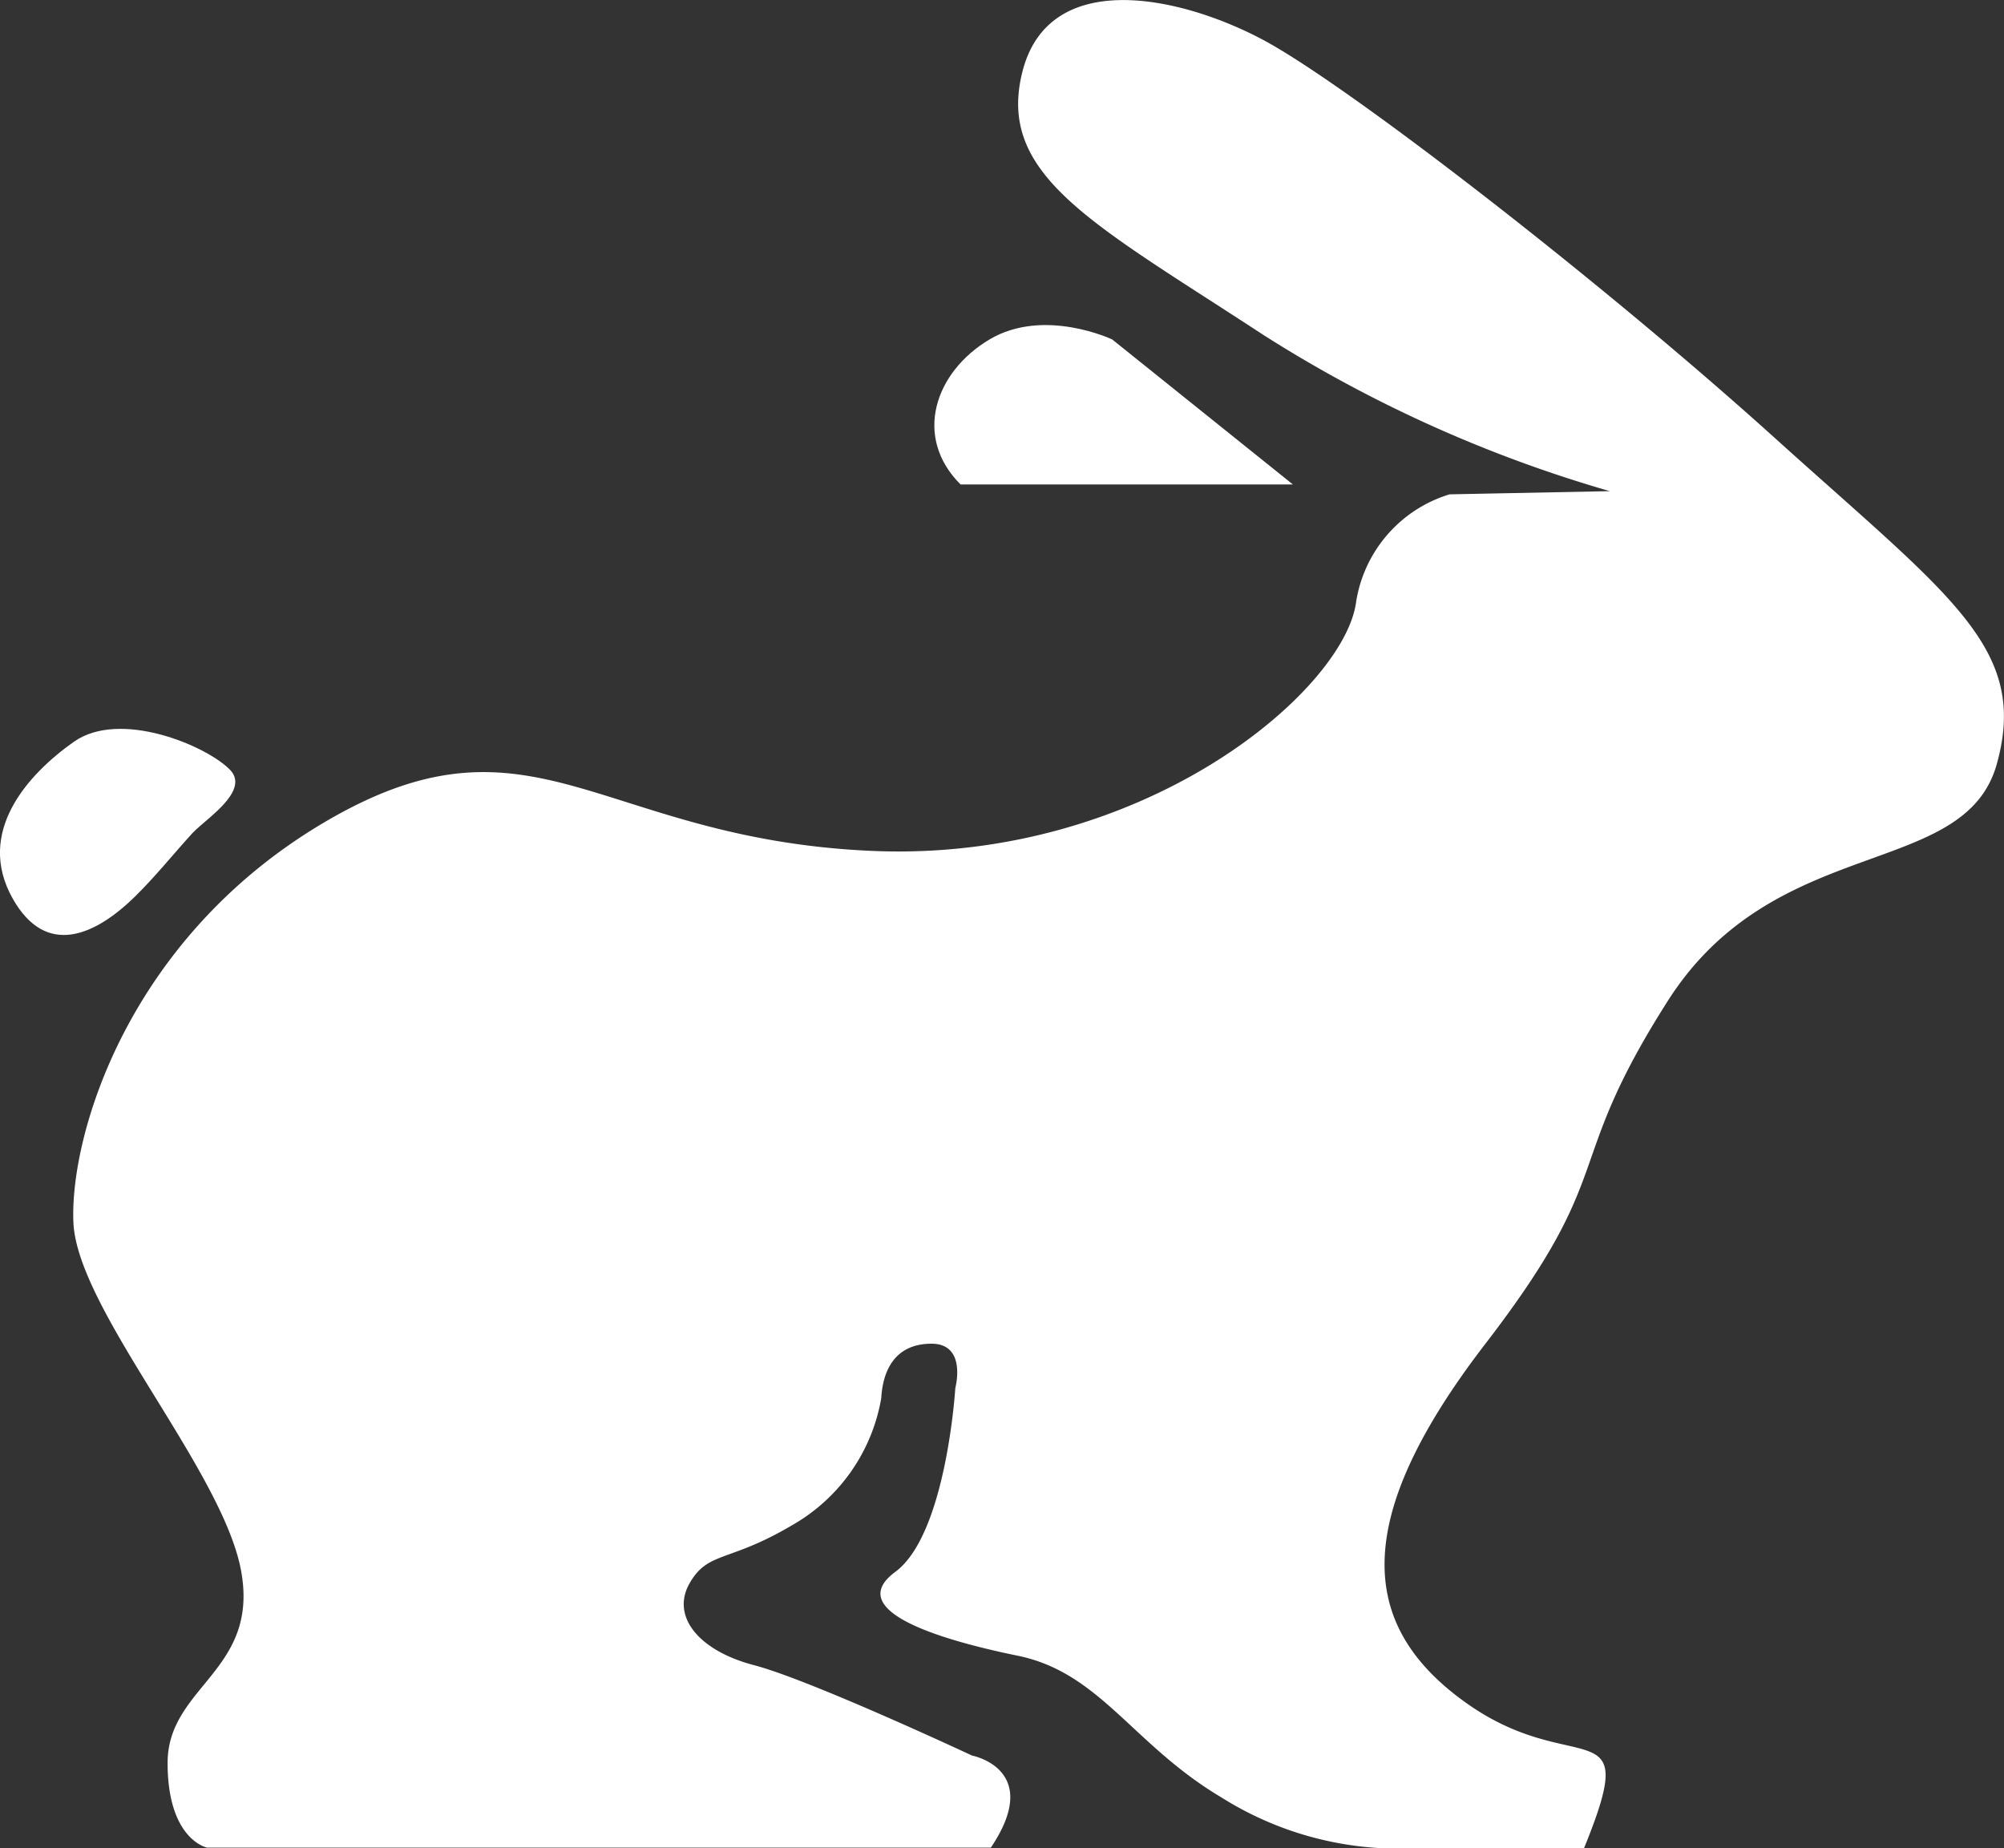 <svg id="圖層_1" data-name="圖層 1" xmlns="http://www.w3.org/2000/svg" viewBox="0 0 119.57 110.26"><rect x="0" y="0" width="119.57" height="110.26" fill="#333333" stroke="none"/><defs><style>.cls-1{fill:#fff;}</style></defs><path class="cls-1" d="M96.05,29.3A79.5,79.5,0,0,1,75.41,20C65.24,13.34,59.44,10.49,61,4.29S70.32-.29,75.31,2.35s20.13,14.34,30.61,23.8,15.15,12.51,13.22,19.43-13.22,4.06-19.63,14.13-2.84,10-10.88,20.45S81,97,87.51,101.61s10.48.11,7,8.65h-12a19.86,19.86,0,0,1-9.66-3.05c-5.29-3.15-7.2-7.43-12.14-8.44s-10.34-2.75-7.29-5S57,82.8,57,82.8s.71-2.64-1.42-2.64-2.9,1.52-3,3.25A10.83,10.83,0,0,1,47.24,91c-3.77,2.23-5,1.52-6.1,3.46s.5,4,3.86,4.88,13,5.39,13,5.39,4.27.81,1.12,5.49H12.35S10,109.75,10,105.17s5.5-5.49,4.38-11.49-9.77-15.56-10-20.75,3.26-17.18,15.36-24.1S35.85,50.05,52,50.76,80.09,41.3,80.9,36a8,8,0,0,1,5.59-6.51Z"/><path class="cls-1" d="M77.14,28.9,66.36,20.25s-4.07-1.93-7.32,0-4.58,5.8-1.73,8.65Z"/><path class="cls-1" d="M12.5,48.79c1-.87,2.13-2,1.18-2.91-1.43-1.42-6.53-3.56-9.27-1.63S-1.48,49.64.76,53.61c2,3.54,4.93,2.19,7.3-.13,1.22-1.2,2.29-2.54,3.44-3.8C11.74,49.43,12.11,49.13,12.5,48.79Z"/></svg>